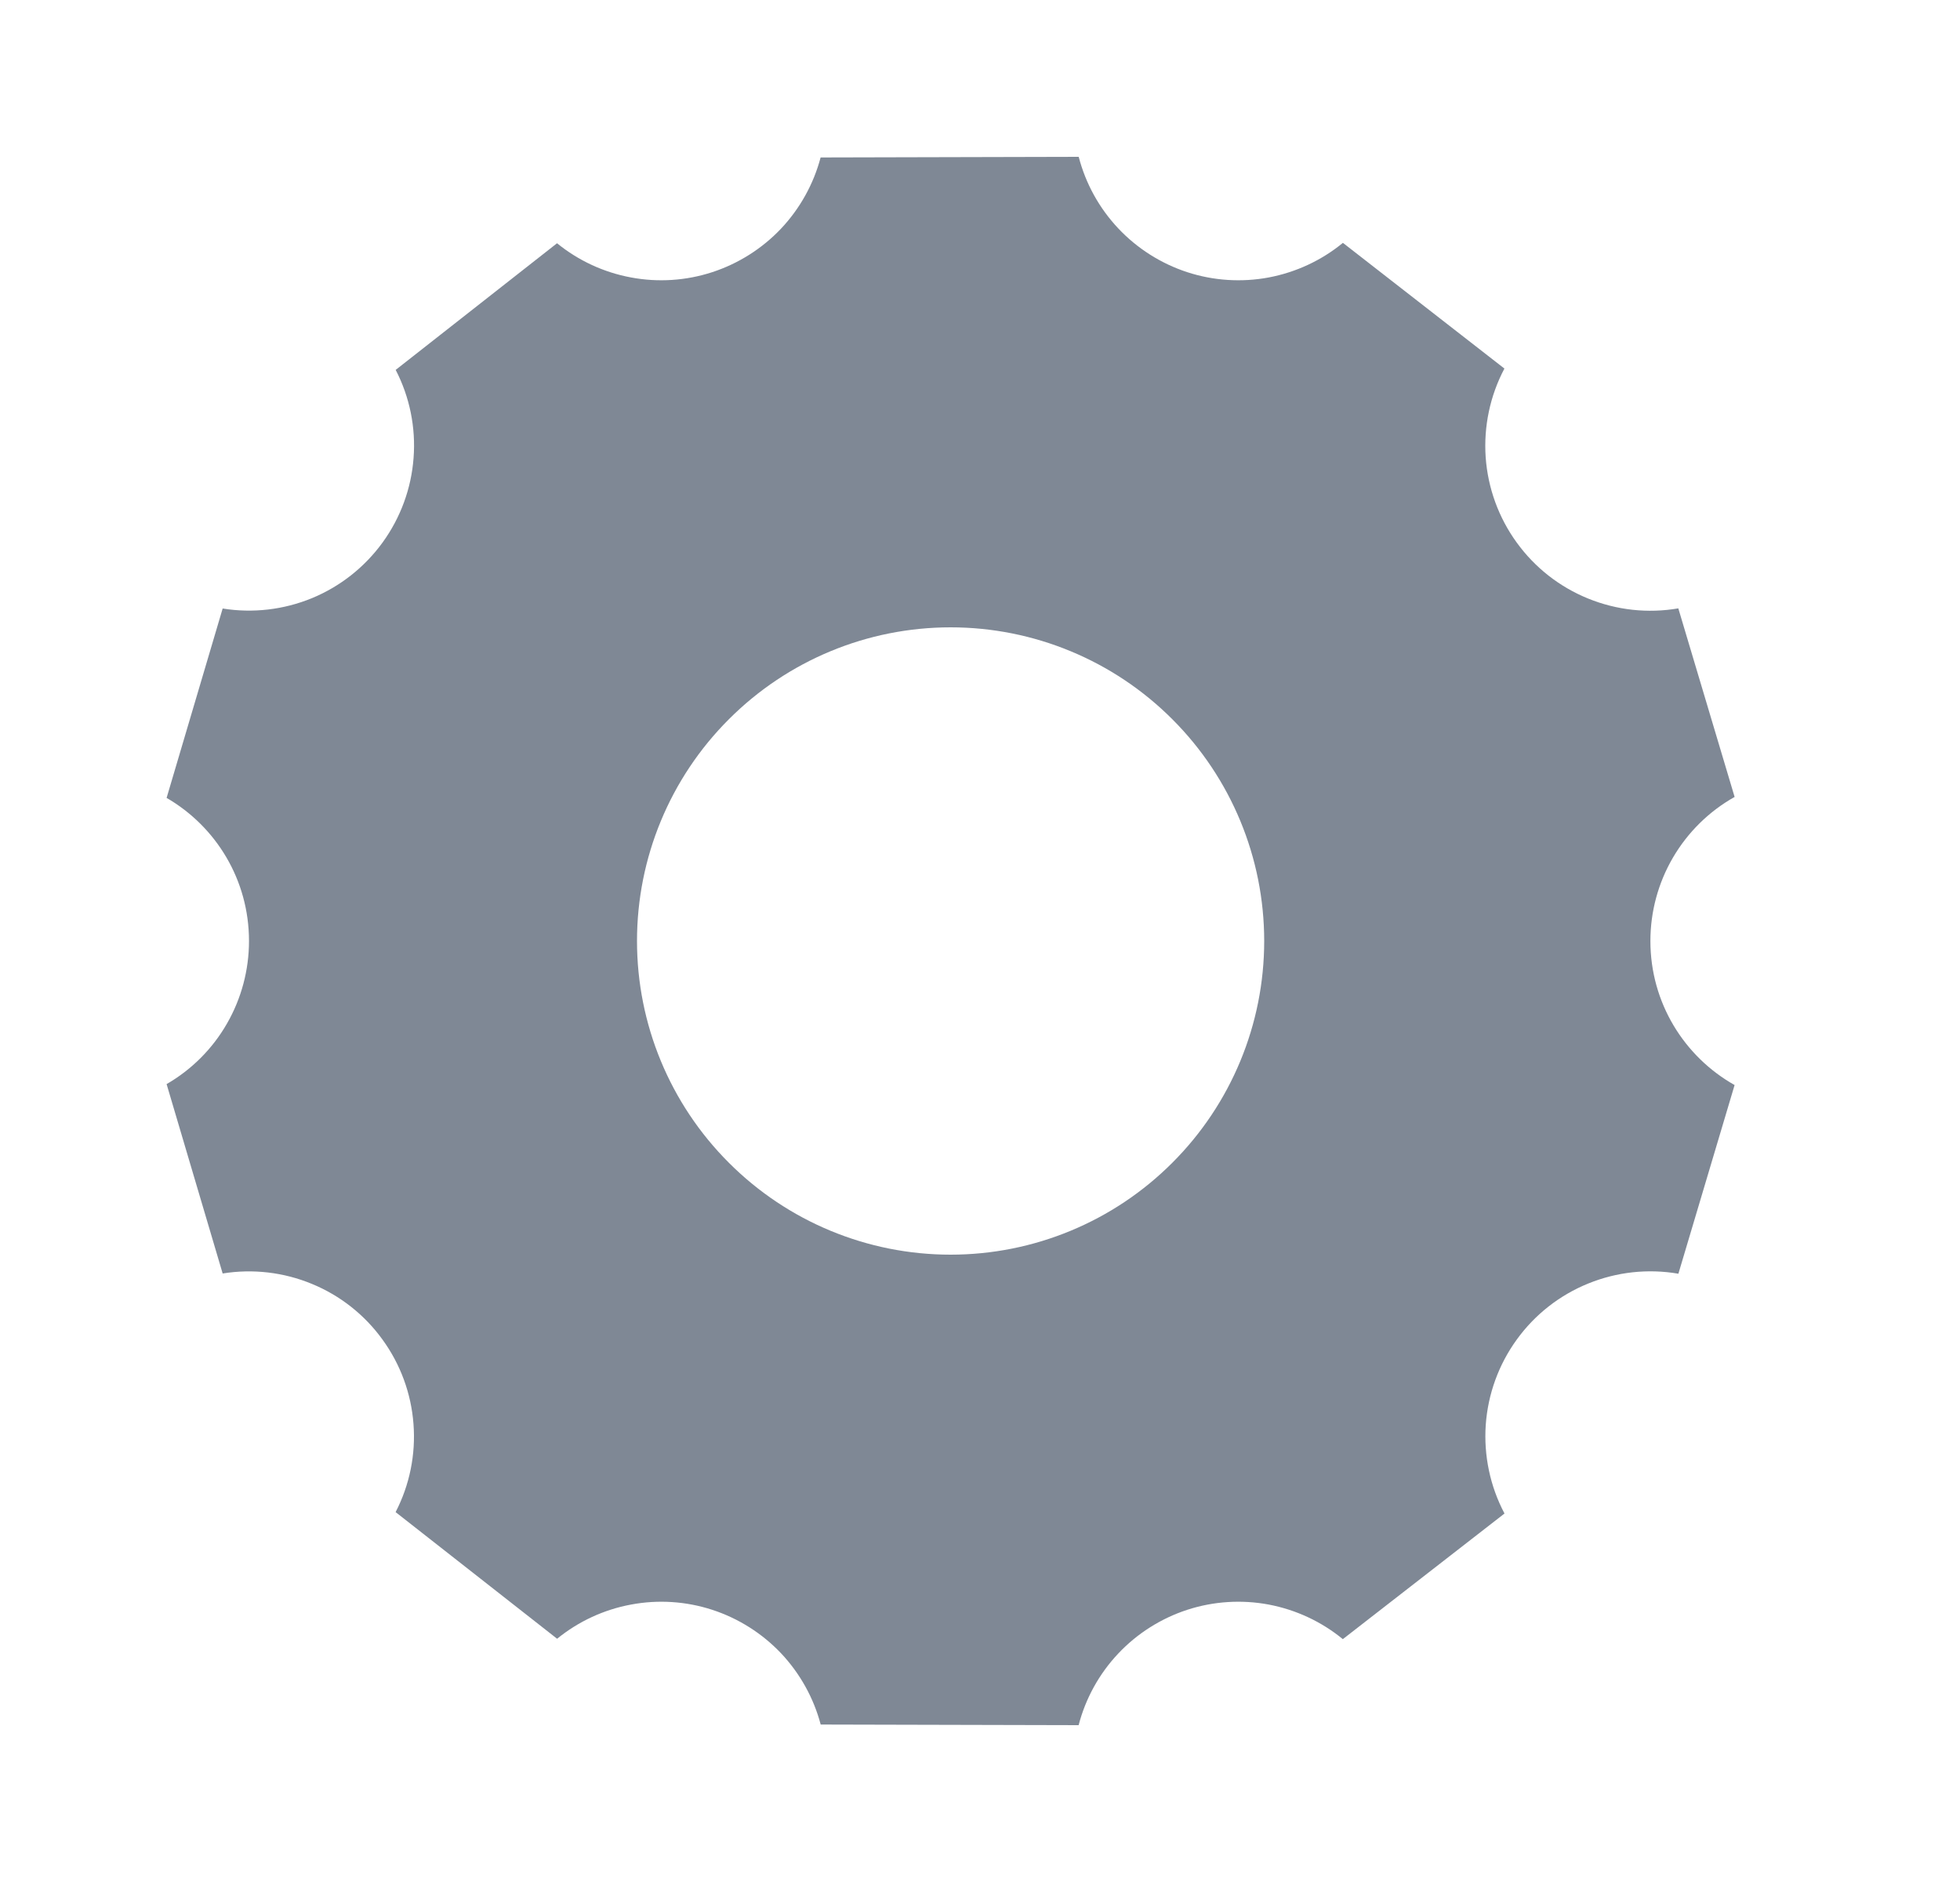 <svg width="25" height="24" viewBox="0 0 25 24" fill="none" xmlns="http://www.w3.org/2000/svg">
<path d="M22.125 10.163C21.799 10.346 21.528 10.613 21.339 10.936C21.15 11.259 21.051 11.626 21.051 12C21.051 12.789 21.484 13.476 22.125 13.837L21.408 16.243C21.02 16.176 20.622 16.22 20.258 16.368C19.893 16.516 19.578 16.763 19.347 17.082C19.116 17.4 18.979 17.777 18.951 18.169C18.924 18.561 19.006 18.953 19.19 19.301L17.128 20.903C16.855 20.679 16.53 20.528 16.183 20.462C15.836 20.397 15.479 20.42 15.143 20.529C14.807 20.639 14.504 20.831 14.262 21.088C14.02 21.345 13.847 21.658 13.758 22L10.468 21.992C10.378 21.652 10.204 21.34 9.963 21.084C9.721 20.829 9.419 20.638 9.085 20.529C8.751 20.42 8.394 20.397 8.049 20.462C7.703 20.526 7.379 20.676 7.106 20.898L5.046 19.283C5.225 18.937 5.304 18.548 5.274 18.159C5.245 17.771 5.108 17.398 4.879 17.083C4.651 16.767 4.339 16.521 3.979 16.373C3.619 16.224 3.225 16.178 2.84 16.24L2.125 13.825C2.445 13.64 2.711 13.374 2.895 13.053C3.079 12.733 3.176 12.37 3.176 12C3.176 11.22 2.755 10.54 2.125 10.175L2.84 7.76C3.225 7.822 3.619 7.776 3.979 7.628C4.34 7.479 4.651 7.233 4.88 6.918C5.109 6.602 5.246 6.23 5.275 5.841C5.305 5.452 5.226 5.063 5.047 4.717L7.105 3.102C7.378 3.324 7.702 3.474 8.048 3.538C8.393 3.603 8.75 3.58 9.084 3.471C9.418 3.362 9.72 3.171 9.962 2.916C10.203 2.66 10.377 2.348 10.467 2.008L13.759 2C13.848 2.342 14.021 2.655 14.263 2.912C14.505 3.169 14.808 3.361 15.144 3.471C15.479 3.58 15.837 3.603 16.184 3.538C16.531 3.472 16.856 3.321 17.129 3.097L19.189 4.7C19.005 5.048 18.923 5.44 18.95 5.832C18.978 6.224 19.115 6.601 19.346 6.919C19.577 7.238 19.892 7.485 20.257 7.633C20.621 7.781 21.019 7.825 21.407 7.758L22.125 10.162V10.163ZM12.125 16C13.186 16 14.203 15.579 14.953 14.828C15.704 14.078 16.125 13.061 16.125 12C16.125 10.939 15.704 9.922 14.953 9.172C14.203 8.421 13.186 8 12.125 8C11.064 8 10.047 8.421 9.297 9.172C8.546 9.922 8.125 10.939 8.125 12C8.125 13.061 8.546 14.078 9.297 14.828C10.047 15.579 11.064 16 12.125 16Z" fill="#7F8895"/>
</svg>
